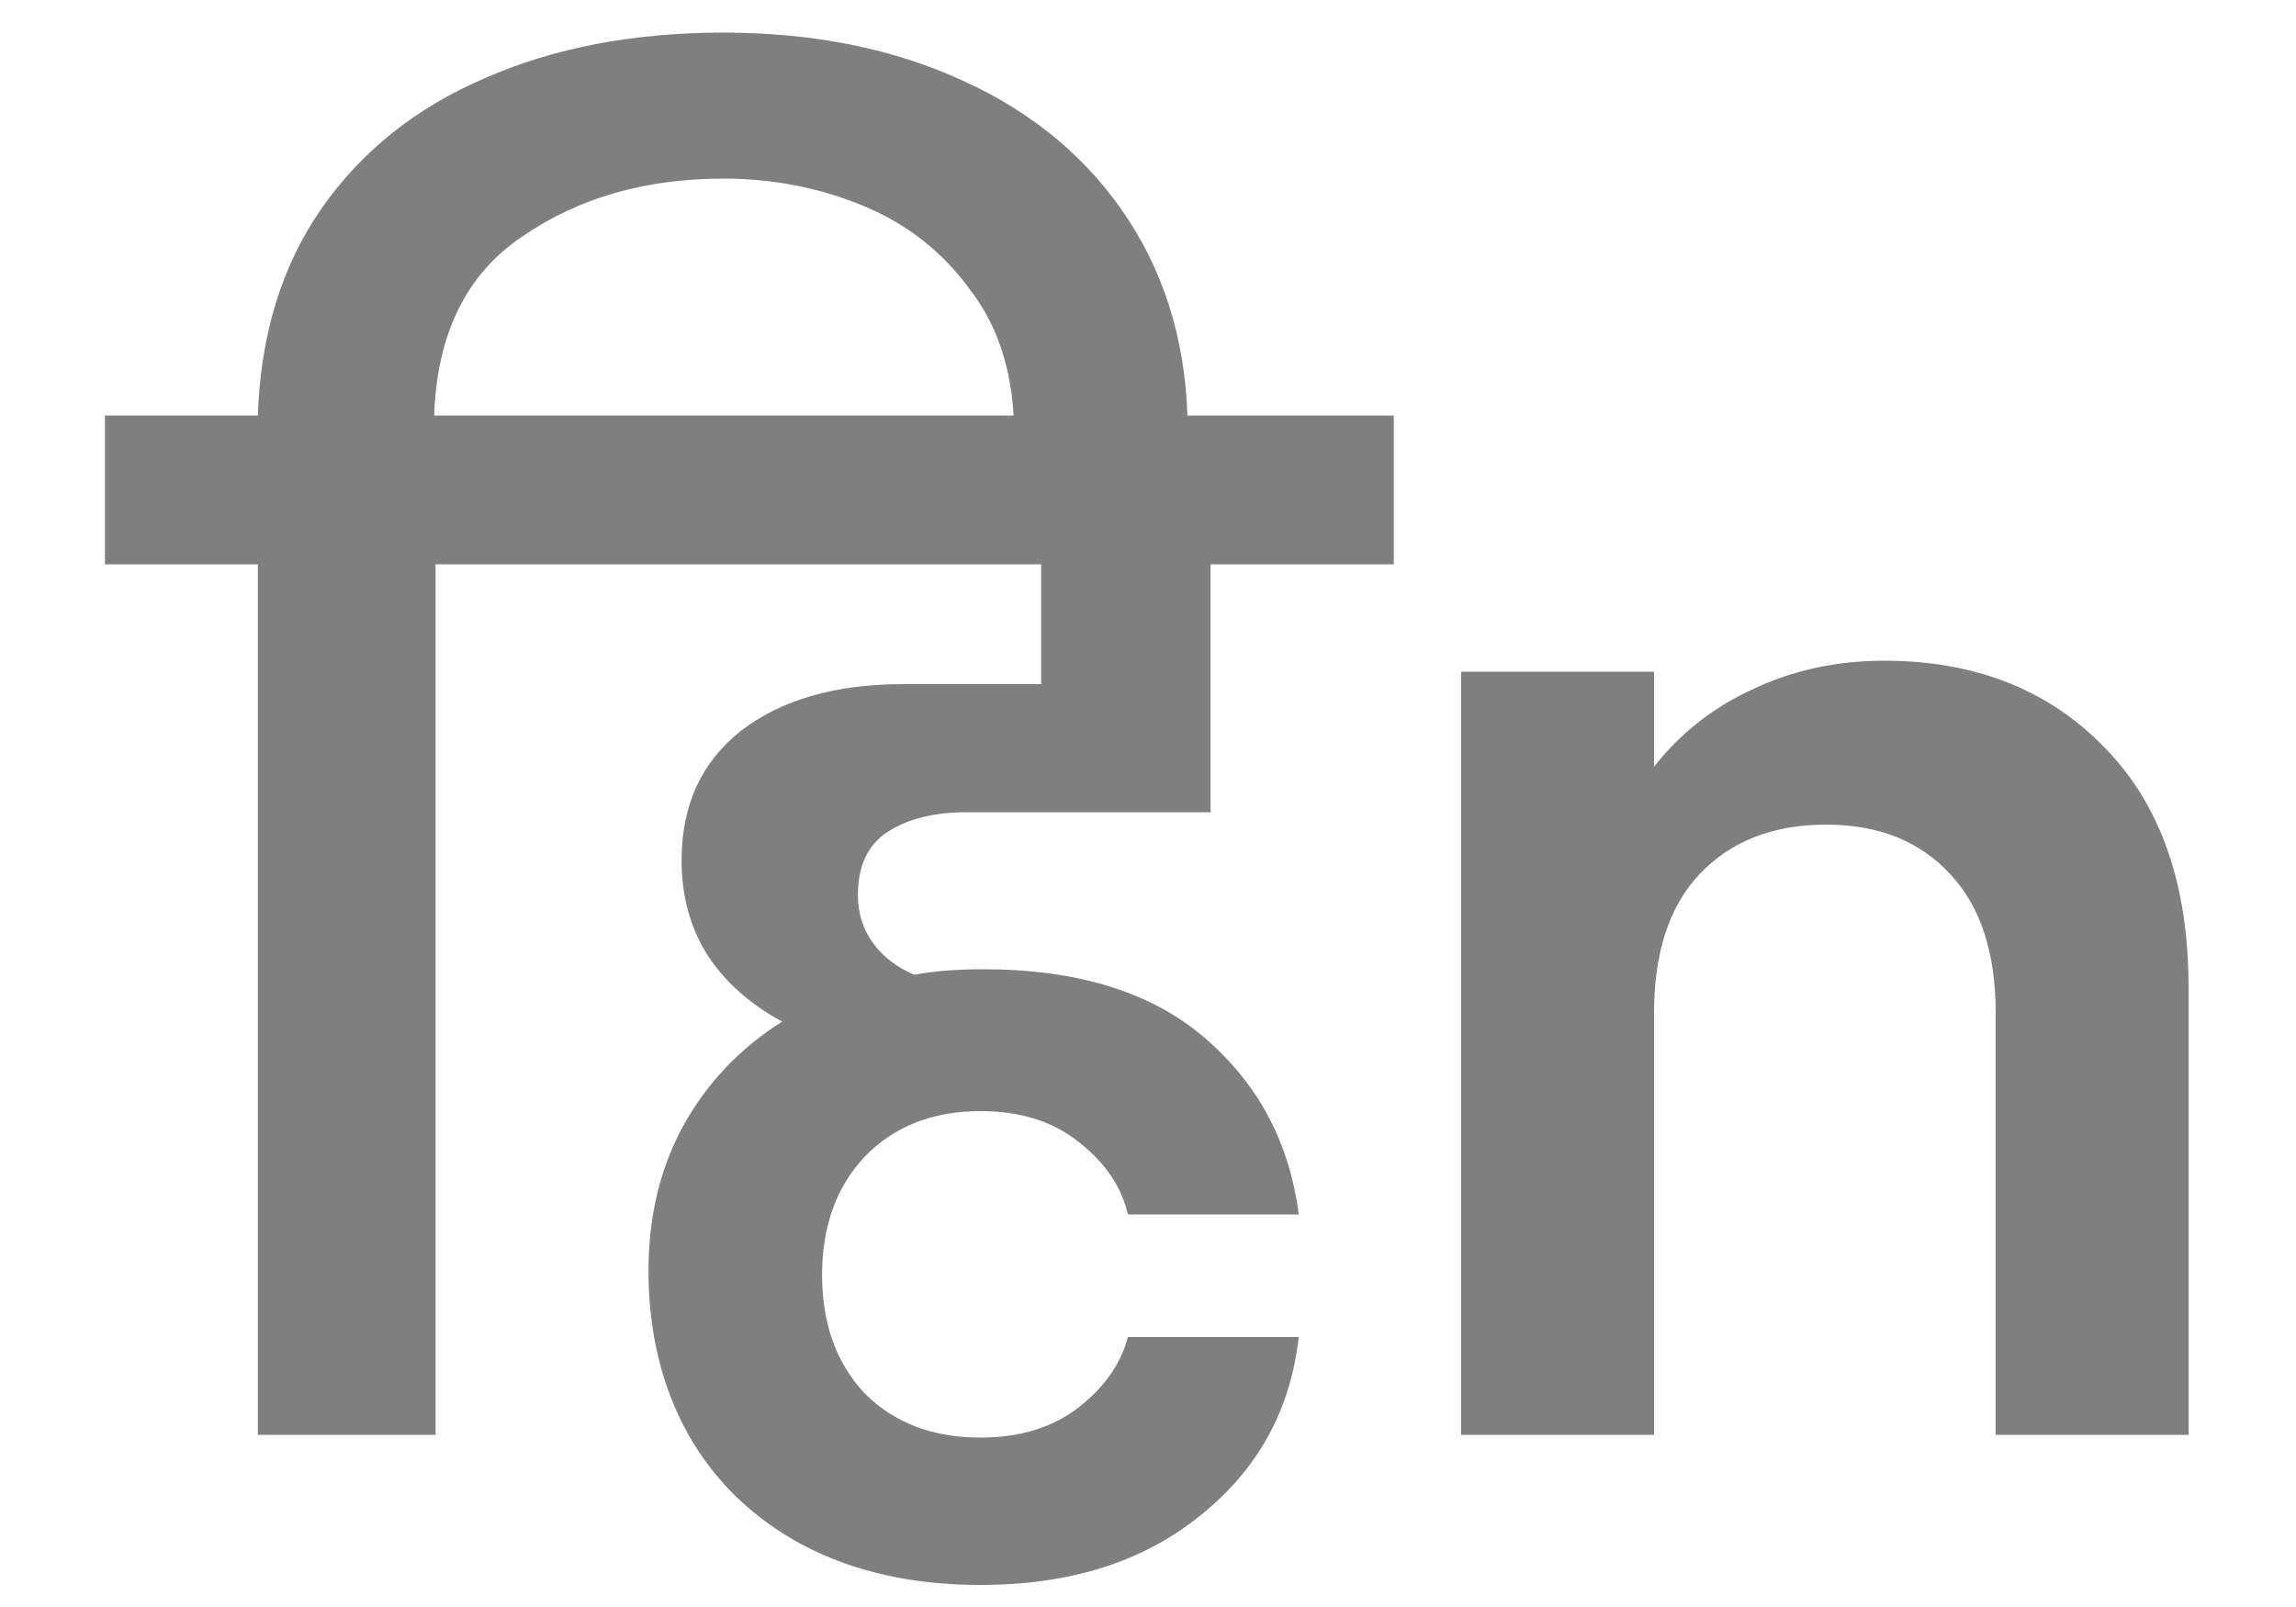<svg width="20" height="14" viewBox="0 0 20 14" fill="none" xmlns="http://www.w3.org/2000/svg">
<path d="M6.302 0.284C7.086 0.284 7.782 0.424 8.39 0.704C9.006 0.984 9.486 1.388 9.83 1.916C10.174 2.444 10.346 3.06 10.346 3.764V3.968H8.834V3.788C8.834 3.284 8.71 2.868 8.462 2.54C8.222 2.204 7.91 1.956 7.526 1.796C7.142 1.636 6.734 1.556 6.302 1.556C5.622 1.556 5.038 1.724 4.55 2.06C4.062 2.388 3.806 2.908 3.782 3.62H5.126V4.916H3.794V12.5H2.246V4.916H0.914V3.62H2.246C2.27 2.916 2.454 2.316 2.798 1.82C3.15 1.316 3.626 0.936 4.226 0.68C4.826 0.416 5.518 0.284 6.302 0.284ZM8.421 7.076C8.141 7.076 7.913 7.132 7.737 7.244C7.561 7.356 7.473 7.54 7.473 7.796C7.473 7.956 7.517 8.096 7.605 8.216C7.693 8.336 7.813 8.428 7.965 8.492C8.133 8.46 8.333 8.444 8.565 8.444C9.389 8.444 10.033 8.644 10.497 9.044C10.961 9.444 11.233 9.956 11.313 10.58H9.825C9.769 10.34 9.629 10.132 9.405 9.956C9.181 9.772 8.893 9.68 8.541 9.68C8.125 9.68 7.789 9.812 7.533 10.076C7.285 10.34 7.161 10.684 7.161 11.108C7.161 11.532 7.285 11.876 7.533 12.14C7.789 12.396 8.125 12.524 8.541 12.524C8.877 12.524 9.157 12.44 9.381 12.272C9.613 12.096 9.761 11.888 9.825 11.648H11.313C11.241 12.288 10.953 12.808 10.449 13.208C9.953 13.608 9.317 13.808 8.541 13.808C7.949 13.808 7.433 13.692 6.993 13.46C6.561 13.228 6.229 12.908 5.997 12.5C5.765 12.084 5.649 11.608 5.649 11.072C5.649 10.6 5.749 10.18 5.949 9.812C6.157 9.436 6.445 9.132 6.813 8.9C6.533 8.748 6.317 8.556 6.165 8.324C6.013 8.084 5.937 7.808 5.937 7.496C5.937 7.016 6.109 6.64 6.453 6.368C6.805 6.096 7.277 5.96 7.869 5.96H9.069V4.916H4.617V3.62H12.141V4.916H10.545V7.076H8.421ZM16.412 5.756C17.204 5.756 17.844 6.008 18.332 6.512C18.82 7.008 19.064 7.704 19.064 8.6V12.5H17.384V8.828C17.384 8.3 17.252 7.896 16.988 7.616C16.724 7.328 16.364 7.184 15.908 7.184C15.444 7.184 15.076 7.328 14.804 7.616C14.54 7.896 14.408 8.3 14.408 8.828V12.5H12.728V5.852H14.408V6.68C14.632 6.392 14.916 6.168 15.26 6.008C15.612 5.84 15.996 5.756 16.412 5.756Z" fill="black" fill-opacity="0.5"/>
</svg>
